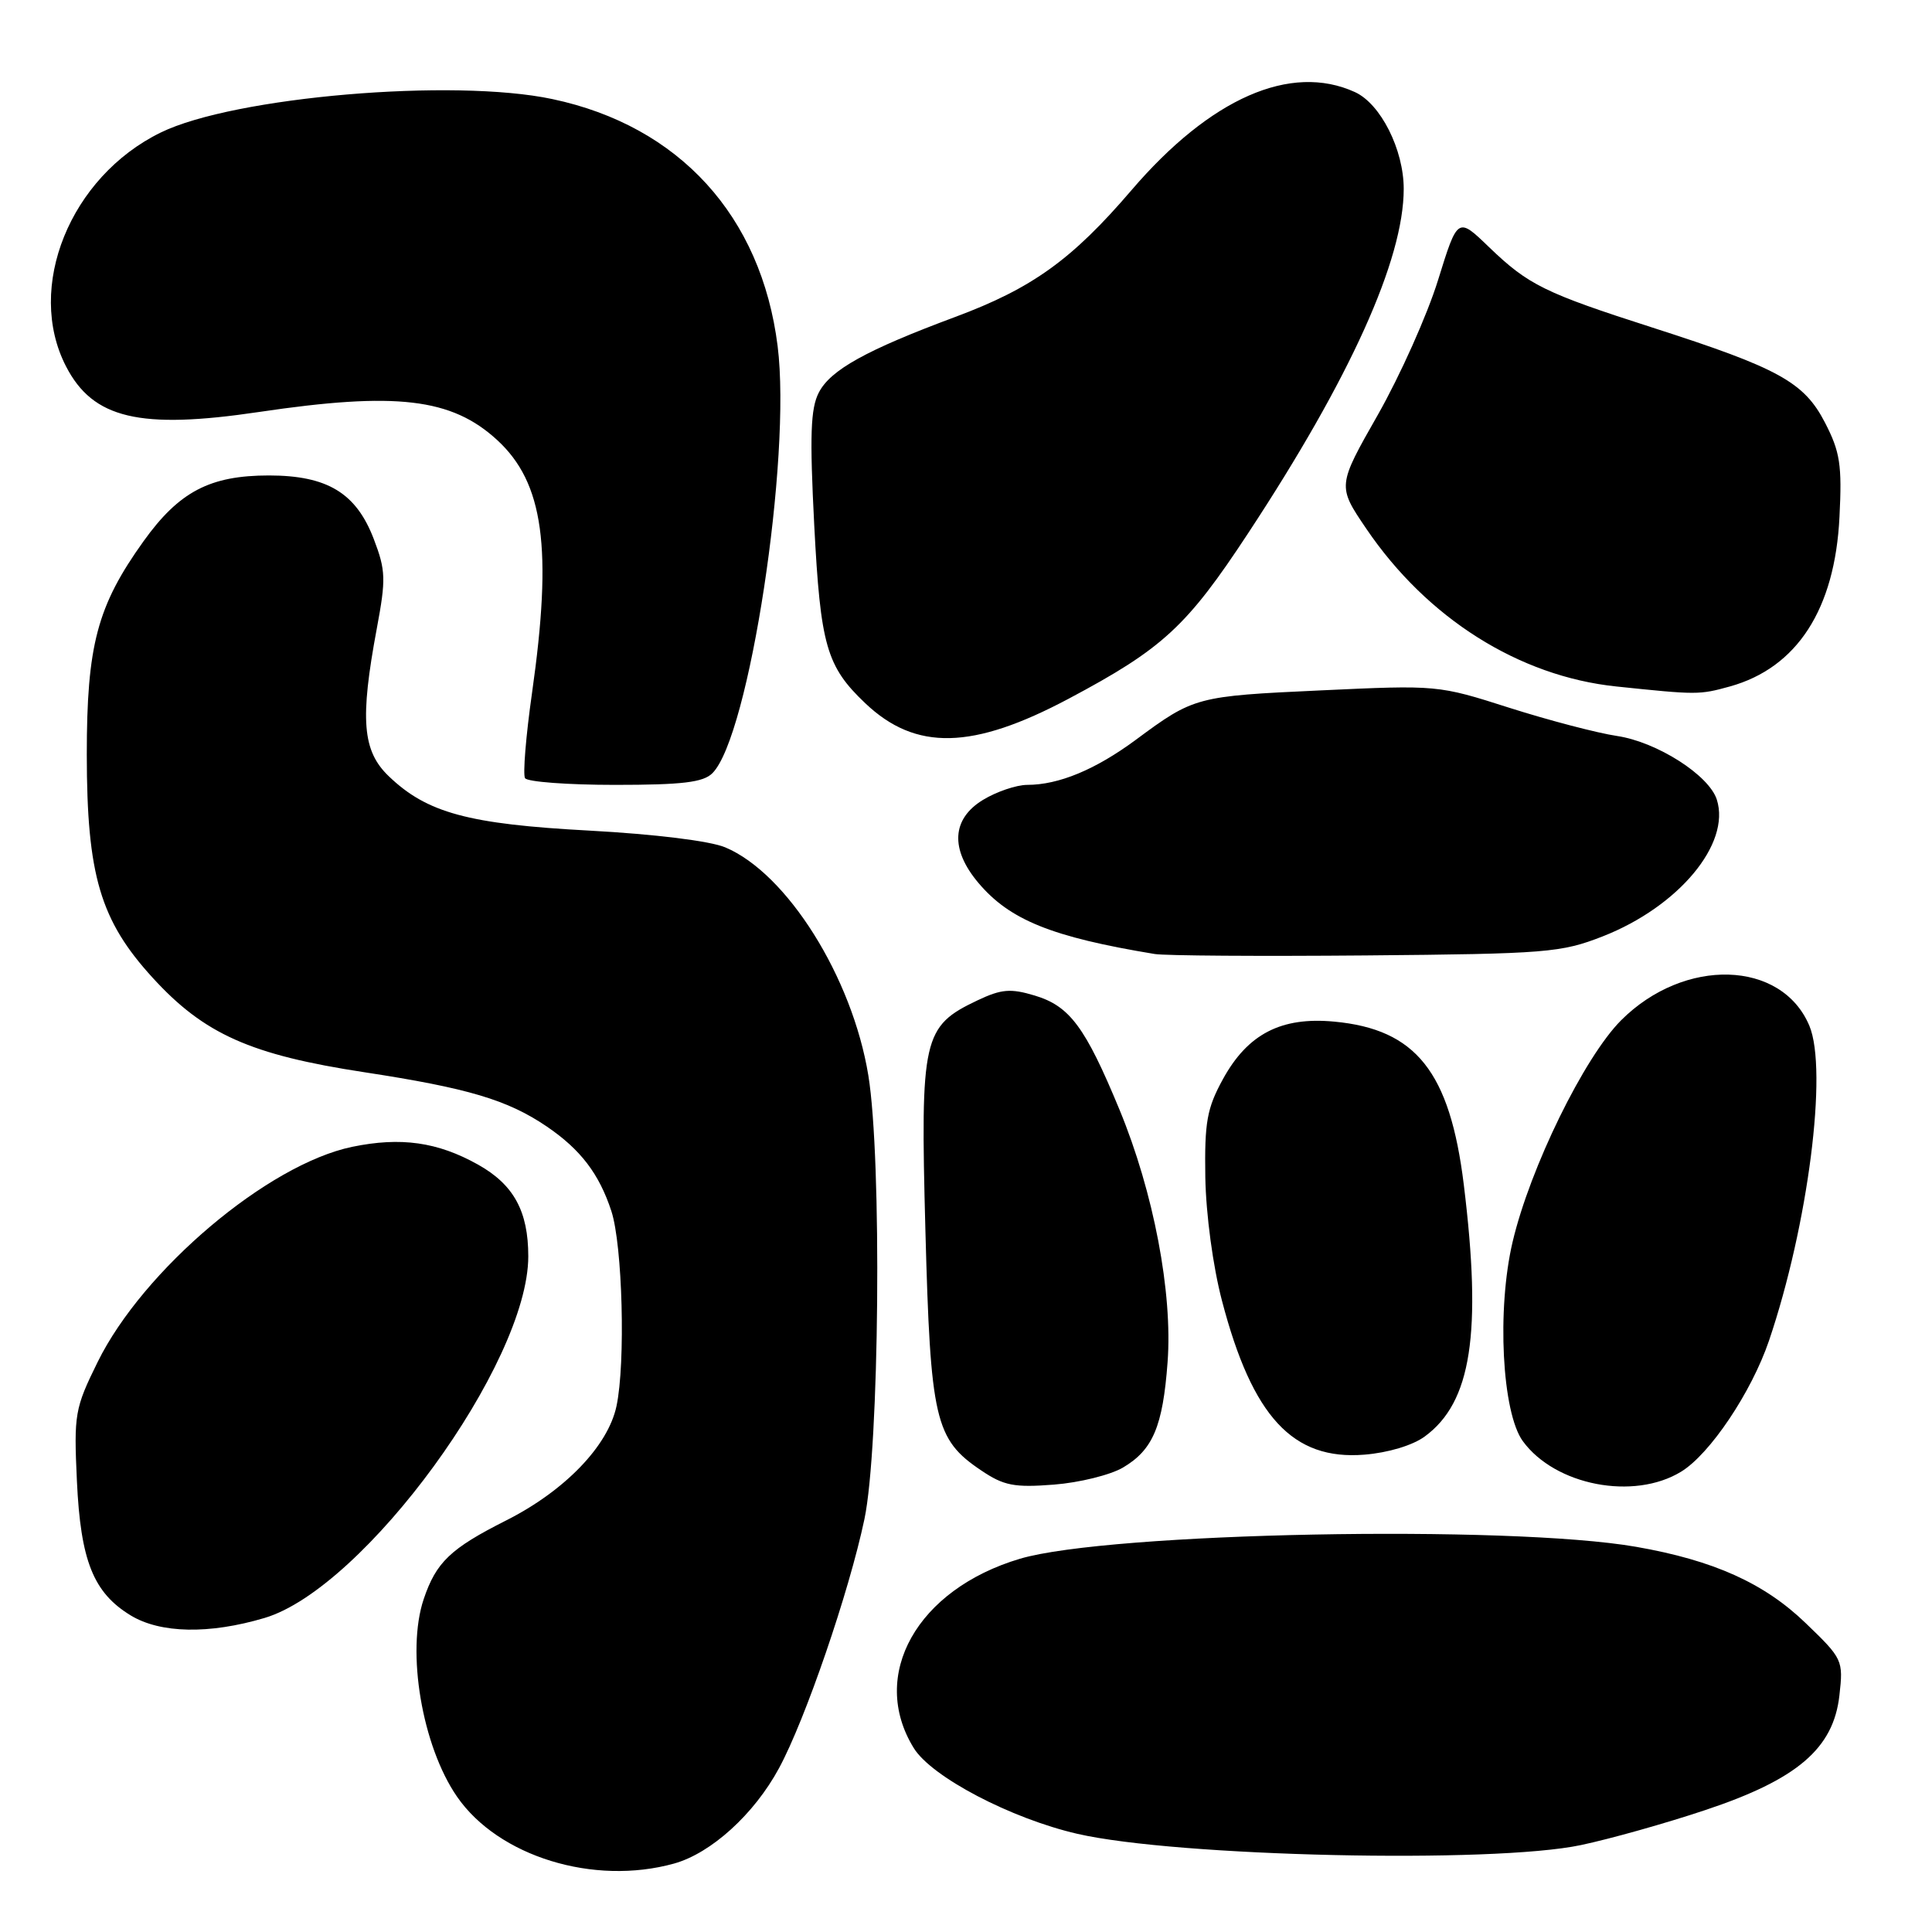 <?xml version="1.0" encoding="UTF-8" standalone="no"?>
<!DOCTYPE svg PUBLIC "-//W3C//DTD SVG 1.1//EN" "http://www.w3.org/Graphics/SVG/1.1/DTD/svg11.dtd" >
<svg xmlns="http://www.w3.org/2000/svg" xmlns:xlink="http://www.w3.org/1999/xlink" version="1.1" viewBox="0 0 256 256">
 <g >
 <path fill="currentColor"
d=" M 89.32 246.93 C 94.23 245.56 99.93 240.39 103.22 234.30 C 106.70 227.88 112.51 210.94 114.54 201.30 C 116.53 191.88 116.87 153.55 115.06 142.50 C 112.93 129.49 104.29 115.72 96.10 112.28 C 94.09 111.43 86.74 110.53 78.10 110.06 C 62.04 109.20 56.57 107.71 51.51 102.85 C 48.01 99.50 47.68 95.32 49.93 83.27 C 51.15 76.74 51.12 75.59 49.53 71.43 C 47.20 65.33 43.38 63.01 35.65 63.00 C 27.81 63.00 23.73 65.14 19.01 71.73 C 12.88 80.29 11.50 85.48 11.50 100.00 C 11.51 115.96 13.28 121.96 20.23 129.56 C 27.05 137.03 33.22 139.78 48.30 142.08 C 62.02 144.18 67.25 145.74 72.44 149.26 C 76.94 152.32 79.39 155.54 81.01 160.48 C 82.49 165.01 82.90 180.61 81.69 186.31 C 80.57 191.61 74.83 197.55 67.06 201.47 C 59.68 205.19 57.79 207.00 56.14 211.90 C 53.81 218.83 55.93 231.37 60.56 238.07 C 66.03 245.99 78.67 249.89 89.32 246.93 Z  M 209.49 244.48 C 213.34 243.67 220.74 241.59 225.94 239.85 C 238.14 235.79 242.94 231.69 243.73 224.66 C 244.26 219.99 244.17 219.79 239.26 215.07 C 233.77 209.77 227.05 206.75 216.79 204.96 C 199.90 202.02 146.95 203.05 135.16 206.54 C 121.50 210.60 115.12 221.98 121.08 231.63 C 123.45 235.46 133.95 240.96 142.75 242.99 C 155.92 246.02 197.80 246.96 209.49 244.48 Z  M 35.05 214.39 C 48.26 210.47 70.00 180.67 70.00 166.47 C 70.00 160.49 68.07 156.97 63.35 154.32 C 57.97 151.31 53.11 150.63 46.67 151.96 C 35.49 154.28 18.95 168.27 12.94 180.47 C 9.91 186.62 9.78 187.38 10.19 196.22 C 10.68 206.81 12.37 211.03 17.30 214.04 C 21.24 216.44 27.71 216.57 35.05 214.39 Z  M 148.80 194.46 C 152.76 192.12 154.08 189.02 154.71 180.50 C 155.40 171.30 152.85 157.95 148.34 147.04 C 143.80 136.07 141.74 133.30 137.09 131.91 C 133.90 130.95 132.68 131.06 129.53 132.55 C 122.28 135.99 121.94 137.47 122.62 163.00 C 123.29 188.15 123.88 190.71 130.00 194.83 C 133.00 196.86 134.38 197.13 139.64 196.72 C 143.01 196.46 147.13 195.44 148.80 194.46 Z  M 222.75 195.01 C 226.58 192.68 232.08 184.47 234.40 177.65 C 239.58 162.38 242.22 141.82 239.75 135.92 C 236.09 127.20 223.19 126.81 214.81 135.19 C 209.92 140.08 202.74 154.74 200.43 164.55 C 198.32 173.50 199.02 187.19 201.79 190.97 C 206.08 196.83 216.48 198.84 222.75 195.01 Z  M 188.79 190.34 C 194.97 185.82 196.38 176.69 193.96 156.97 C 192.12 142.03 187.64 136.38 176.79 135.37 C 169.76 134.71 165.33 137.00 162.04 143.00 C 159.92 146.87 159.60 148.69 159.71 156.00 C 159.80 160.93 160.72 167.80 161.92 172.36 C 165.94 187.72 171.30 193.52 180.79 192.75 C 183.92 192.50 187.19 191.52 188.79 190.34 Z  M 212.38 124.07 C 222.42 120.13 229.35 111.82 227.49 105.96 C 226.46 102.71 219.55 98.31 214.26 97.52 C 211.64 97.13 205.23 95.45 200.01 93.79 C 190.57 90.77 190.45 90.76 175.01 91.48 C 158.51 92.24 158.21 92.32 150.50 98.03 C 145.15 101.98 140.30 104.00 136.10 104.00 C 134.67 104.01 132.04 104.90 130.25 105.99 C 126.11 108.51 125.88 112.52 129.63 116.97 C 133.78 121.90 139.36 124.16 153.00 126.41 C 154.38 126.64 166.97 126.72 181.00 126.60 C 204.97 126.39 206.85 126.23 212.38 124.07 Z  M 94.40 102.45 C 99.26 97.60 104.90 60.65 103.04 45.86 C 100.88 28.62 90.01 16.69 73.20 13.13 C 60.08 10.34 31.00 12.82 21.30 17.56 C 9.29 23.43 3.35 38.09 8.75 48.55 C 12.32 55.48 18.51 56.94 34.32 54.59 C 52.50 51.89 59.84 52.76 65.87 58.30 C 72.04 63.97 73.23 72.61 70.49 91.86 C 69.68 97.56 69.27 102.62 69.57 103.11 C 69.87 103.60 75.23 104.00 81.49 104.00 C 90.41 104.00 93.19 103.67 94.40 102.45 Z  M 141.61 92.58 C 154.08 85.95 157.26 83.02 165.40 70.63 C 178.91 50.10 186.00 34.40 186.00 25.03 C 186.00 19.82 182.94 13.75 179.53 12.20 C 171.03 8.32 160.37 13.01 149.92 25.21 C 142.05 34.40 136.77 38.20 126.59 41.99 C 114.77 46.39 110.05 49.01 108.50 52.01 C 107.40 54.13 107.28 57.70 107.89 69.58 C 108.72 85.56 109.51 88.30 114.66 93.19 C 121.34 99.53 128.88 99.35 141.61 92.58 Z  M 229.22 90.96 C 238.12 88.48 243.14 80.73 243.74 68.50 C 244.09 61.61 243.82 59.87 241.82 56.00 C 239.05 50.63 235.69 48.78 219.00 43.42 C 204.67 38.82 202.52 37.76 197.32 32.76 C 193.15 28.73 193.15 28.73 190.55 37.11 C 189.12 41.73 185.53 49.75 182.58 54.95 C 177.20 64.40 177.20 64.40 181.05 70.07 C 189.10 81.93 201.27 89.61 214.16 90.96 C 224.88 92.08 225.16 92.08 229.22 90.96 Z "/>
</g>
</svg>